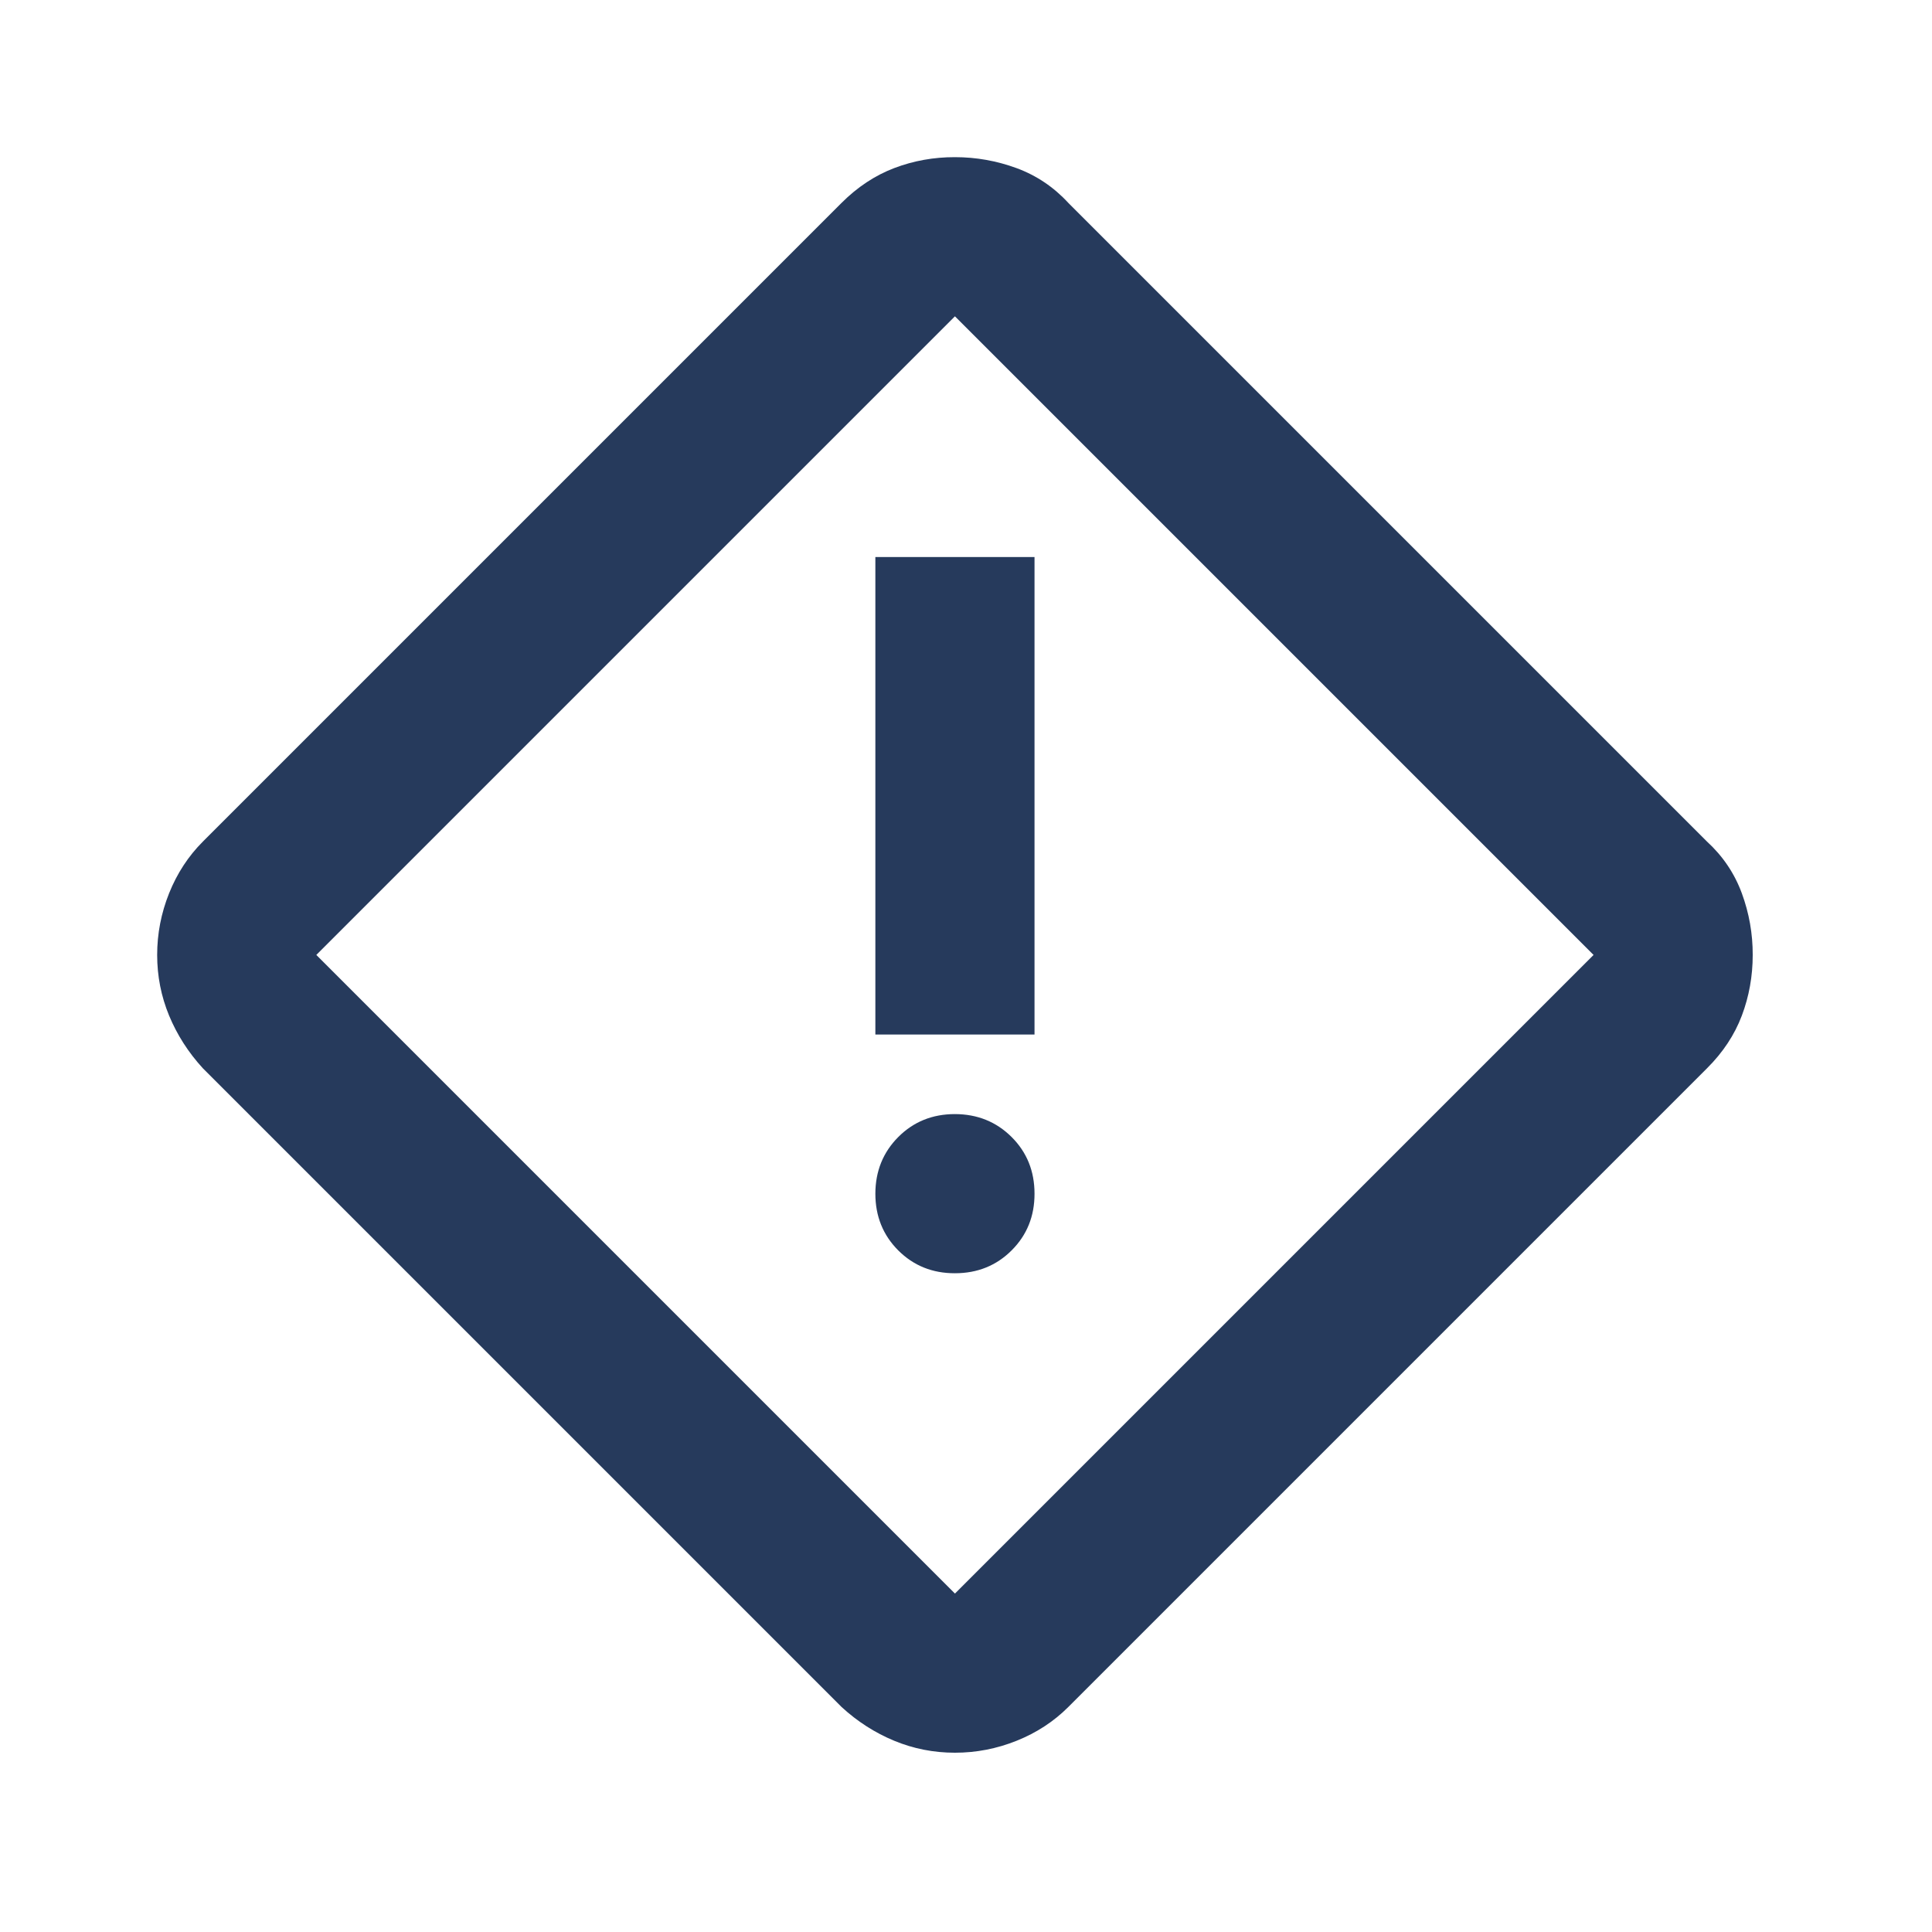 <svg width="69" height="69" viewBox="0 0 69 69" fill="none" xmlns="http://www.w3.org/2000/svg">
<path d="M34.105 62.597C33.347 62.597 32.624 62.455 31.936 62.17C31.249 61.886 30.622 61.484 30.055 60.963L7.247 38.155C6.726 37.587 6.324 36.958 6.039 36.271C5.755 35.583 5.613 34.861 5.613 34.105C5.613 33.347 5.755 32.613 6.039 31.902C6.324 31.192 6.726 30.576 7.247 30.055L30.055 7.247C30.623 6.679 31.252 6.264 31.939 6.002C32.627 5.741 33.349 5.611 34.105 5.613C34.863 5.613 35.597 5.744 36.308 6.005C37.018 6.267 37.634 6.681 38.155 7.247L60.963 30.055C61.531 30.576 61.946 31.192 62.208 31.902C62.469 32.613 62.599 33.347 62.597 34.105C62.597 34.863 62.467 35.586 62.208 36.273C61.948 36.961 61.533 37.588 60.963 38.155L38.155 60.963C37.634 61.484 37.018 61.886 36.308 62.17C35.597 62.455 34.863 62.597 34.105 62.597ZM34.105 56.913L56.913 34.105L34.105 11.297L11.297 34.105L34.105 56.913ZM31.263 36.947H36.947V19.895H31.263V36.947ZM34.105 45.473C34.91 45.473 35.586 45.2 36.131 44.655C36.677 44.109 36.949 43.435 36.947 42.631C36.947 41.826 36.674 41.151 36.129 40.608C35.583 40.064 34.908 39.791 34.105 39.789C33.3 39.789 32.625 40.062 32.081 40.608C31.538 41.153 31.265 41.828 31.263 42.631C31.263 43.436 31.536 44.112 32.081 44.658C32.627 45.203 33.302 45.475 34.105 45.473Z" fill="#263A5C"/>
</svg>
